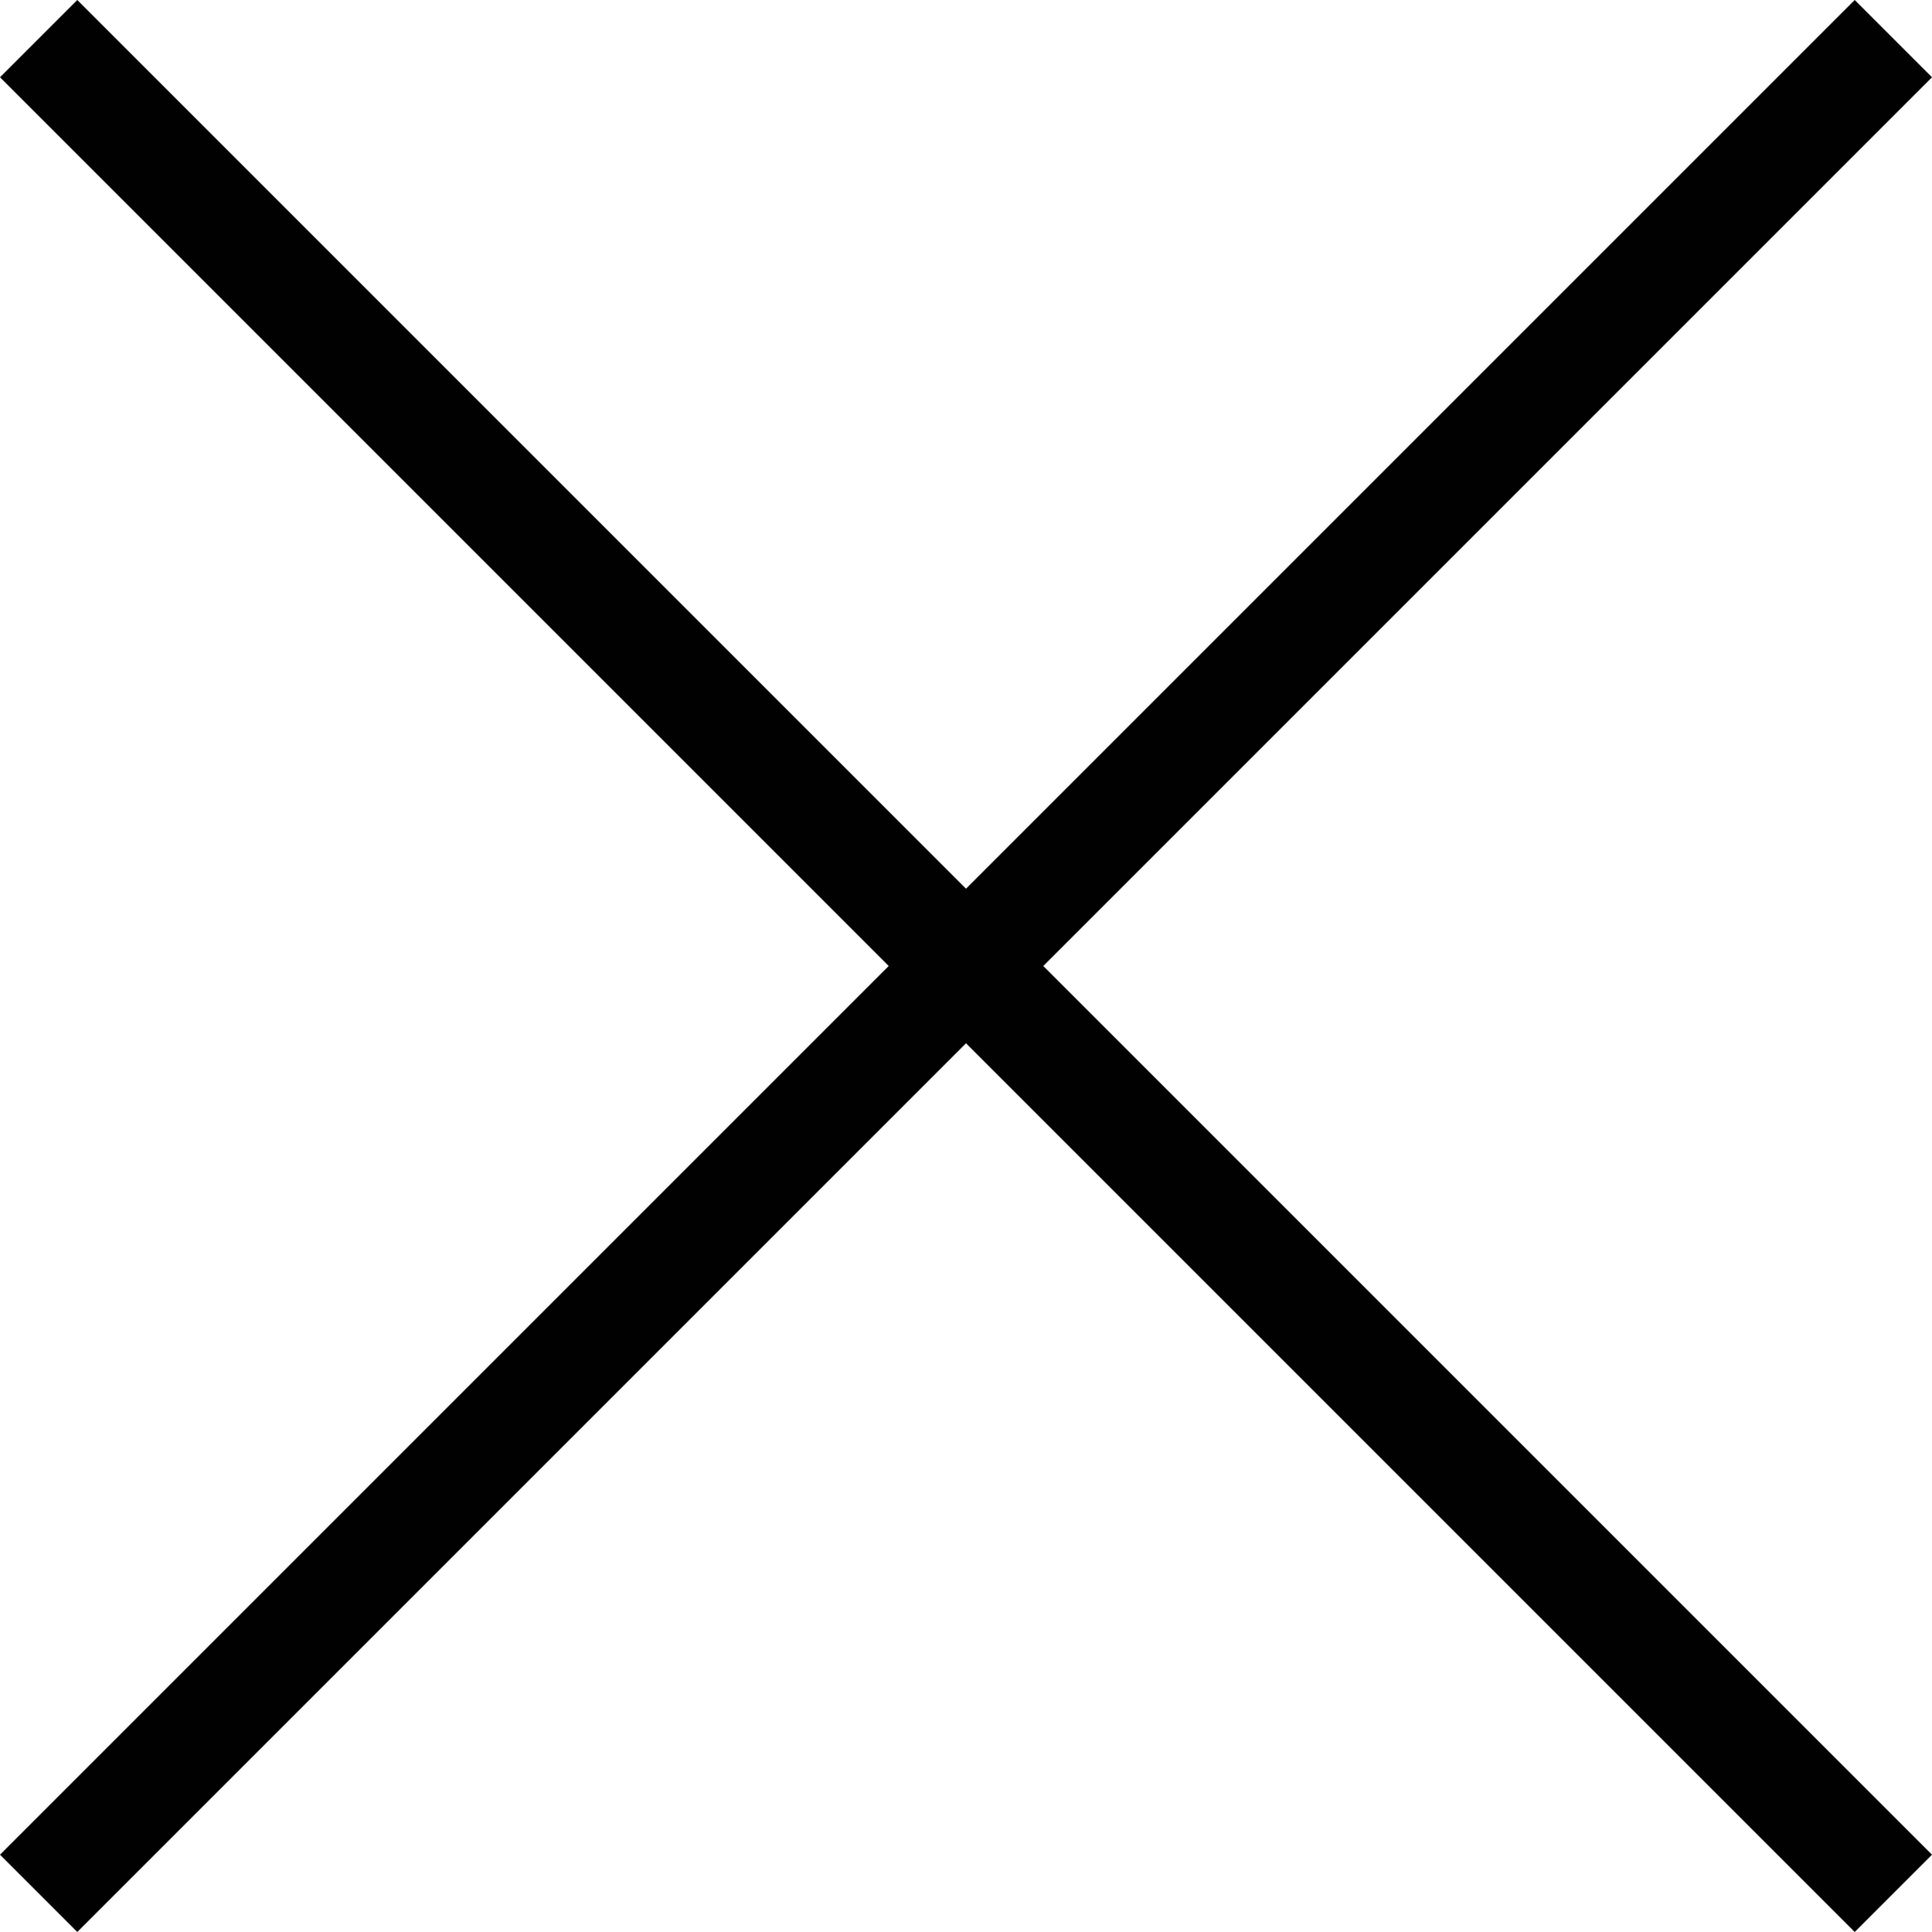 <?xml version="1.0" encoding="utf-8"?>
<!-- Generator: Adobe Illustrator 19.1.0, SVG Export Plug-In . SVG Version: 6.00 Build 0)  -->
<!DOCTYPE svg PUBLIC "-//W3C//DTD SVG 1.1//EN" "http://www.w3.org/Graphics/SVG/1.1/DTD/svg11.dtd">
<svg version="1.1" id="Layer_1" xmlns="http://www.w3.org/2000/svg" xmlns:xlink="http://www.w3.org/1999/xlink" x="0px" y="0px"
	 viewBox="0 0 10 10" enable-background="new 0 0 10 10" xml:space="preserve">
    <svg version="1.1" id="Layer_1" xmlns="http://www.w3.org/2000/svg" xmlns:xlink="http://www.w3.org/1999/xlink" x="0px" y="0px"
    	 viewBox="0 0 20 20" enable-background="new 0 0 20 20" xml:space="preserve">
    <g>
    	<polygon fill="#010101" points="19.2,20 10,10.8 0.8,20 0,19.2 9.2,10 0,0.8 0.8,0 10,9.2 19.2,0 20,0.8 10.8,10 20,19.2 	"/>
    </g>
    </svg>
</svg>
